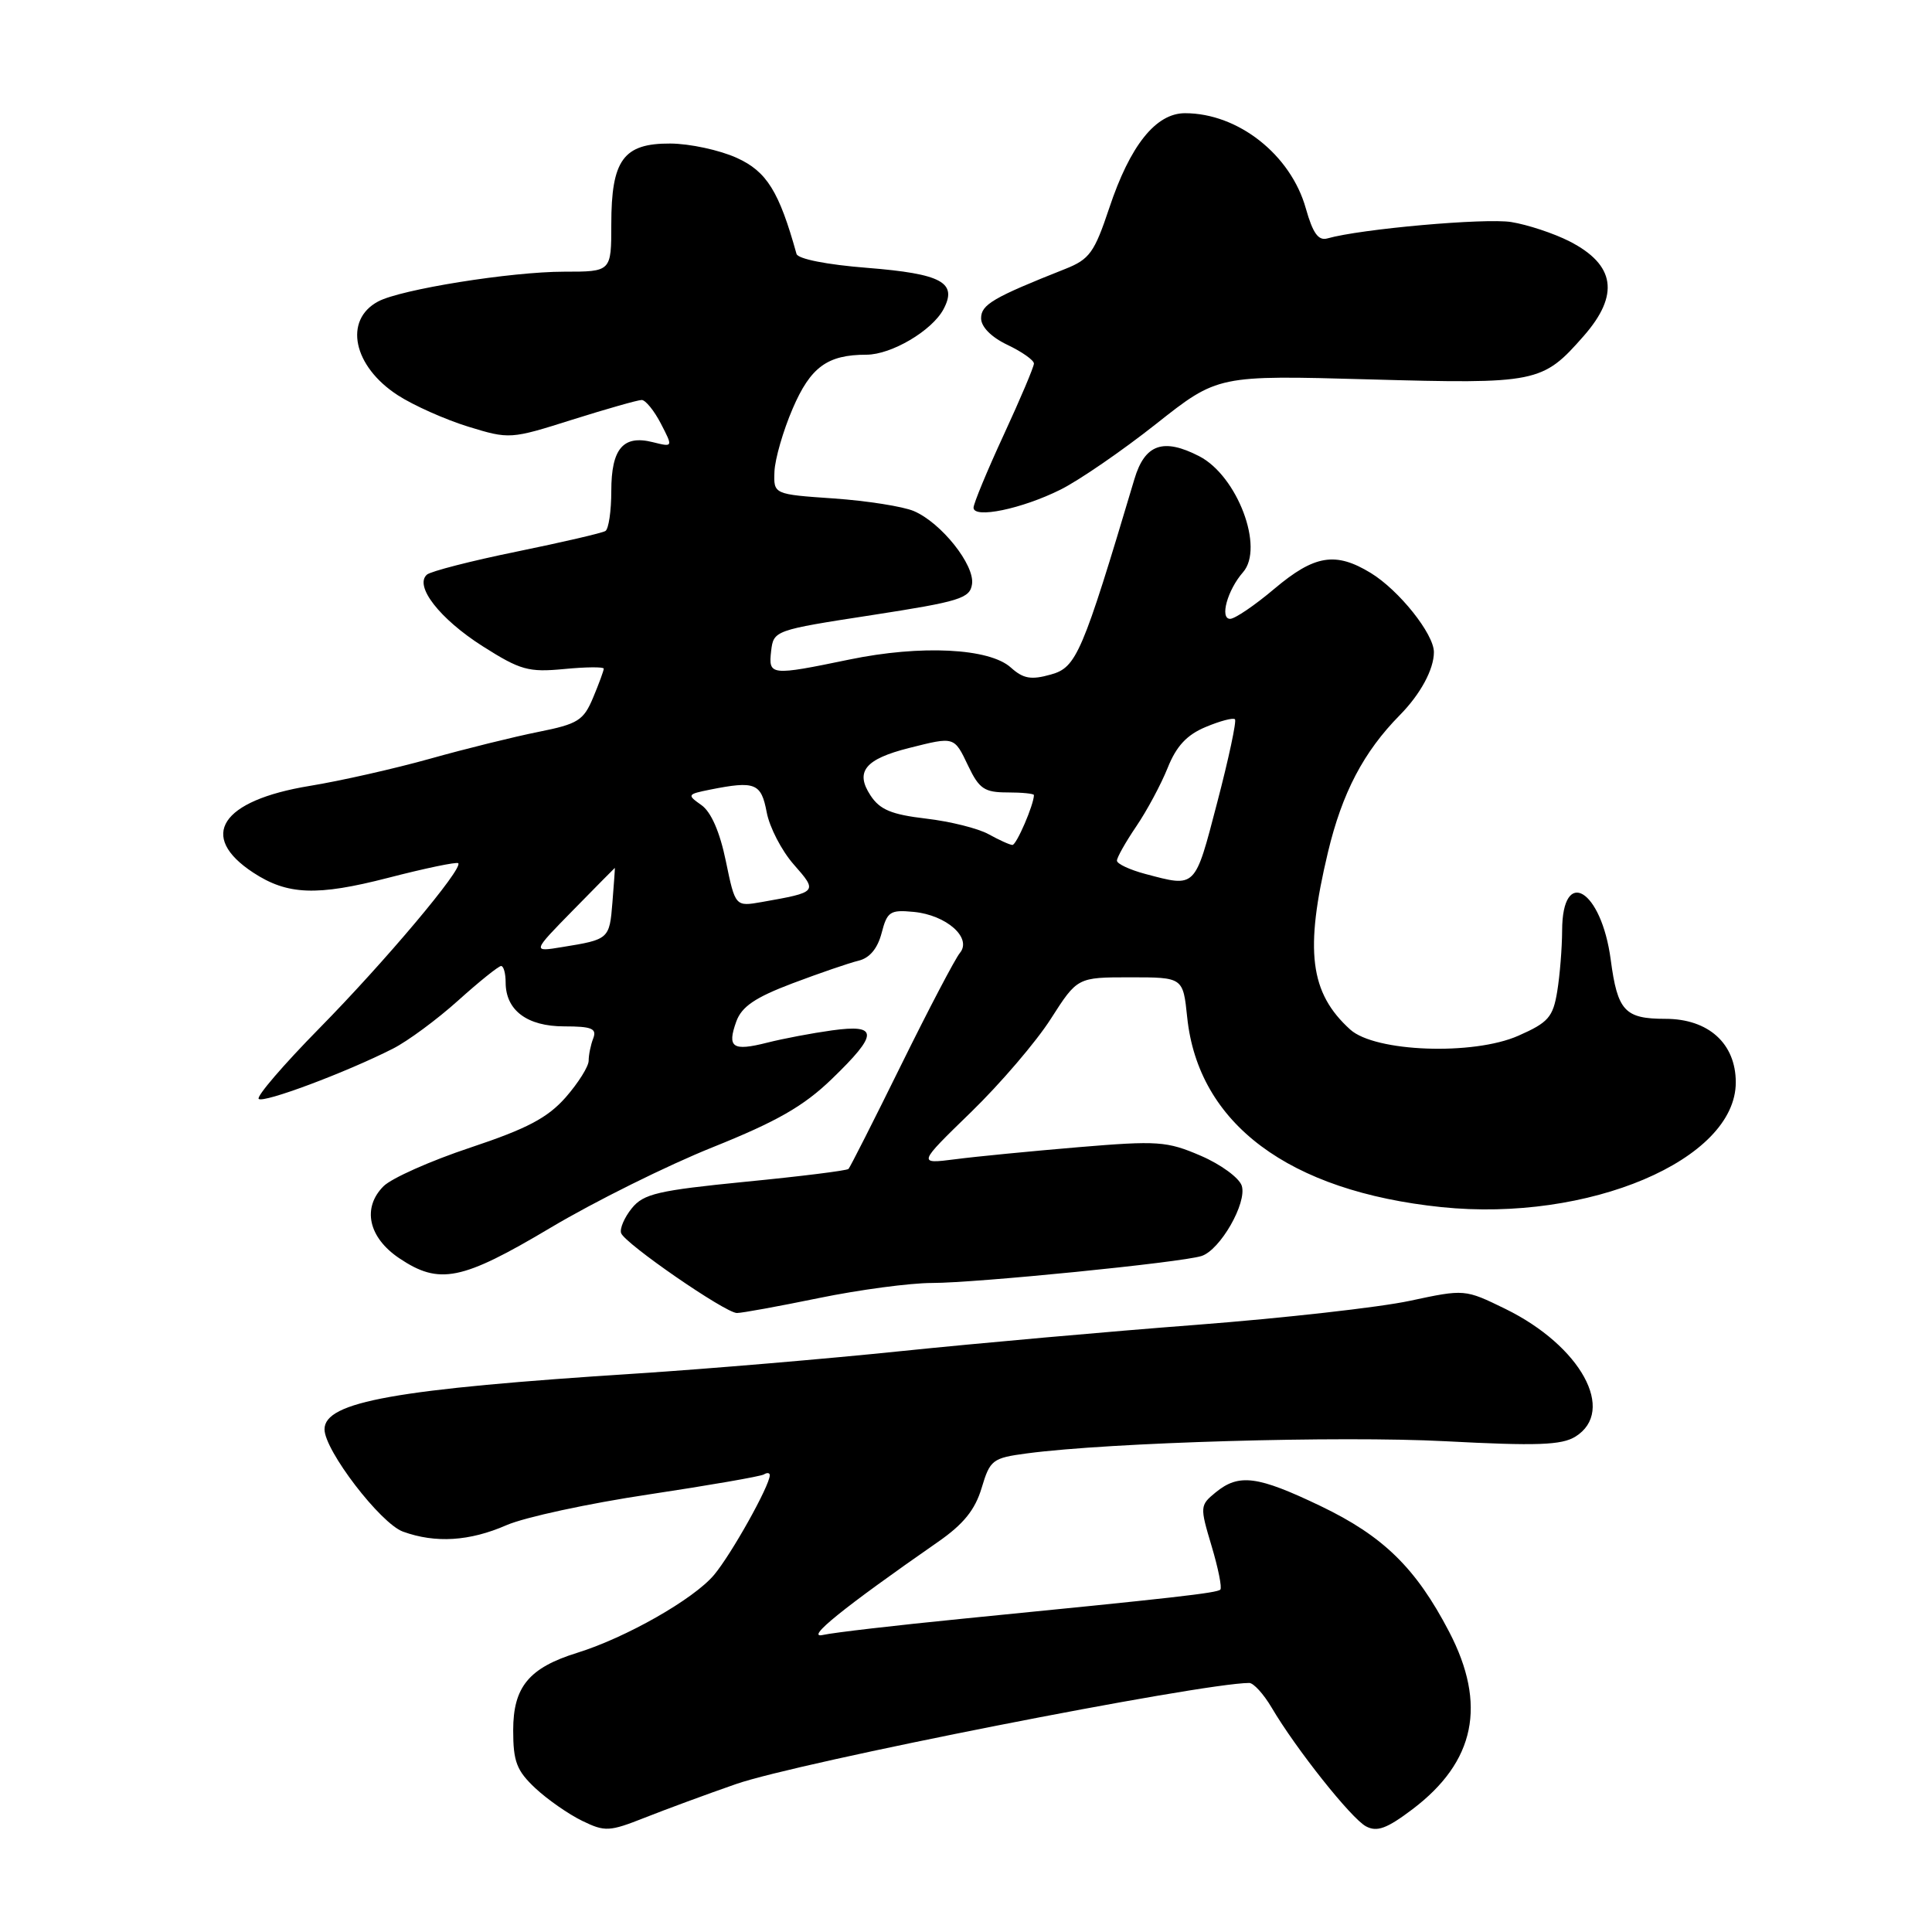 <?xml version="1.0" encoding="UTF-8" standalone="no"?>
<!DOCTYPE svg PUBLIC "-//W3C//DTD SVG 1.1//EN" "http://www.w3.org/Graphics/SVG/1.1/DTD/svg11.dtd" >
<svg xmlns="http://www.w3.org/2000/svg" xmlns:xlink="http://www.w3.org/1999/xlink" version="1.1" viewBox="0 0 256 256">
 <g >
 <path fill="currentColor"
d=" M 97.49 236.41 C 105.64 233.55 159.06 223.03 165.53 223.00 C 166.10 223.00 167.43 224.46 168.49 226.25 C 171.72 231.74 179.05 240.96 181.00 242.00 C 182.46 242.78 183.77 242.30 187.18 239.72 C 195.48 233.43 197.04 225.86 192.02 216.22 C 187.61 207.76 183.29 203.54 174.97 199.55 C 166.62 195.55 164.16 195.23 161.08 197.75 C 158.99 199.46 158.98 199.63 160.54 204.85 C 161.42 207.79 161.94 210.39 161.70 210.63 C 161.25 211.08 155.78 211.70 127.54 214.49 C 118.77 215.36 110.44 216.32 109.04 216.64 C 106.59 217.19 111.75 213.03 124.29 204.31 C 127.66 201.97 129.20 200.07 130.07 197.17 C 131.19 193.43 131.50 193.19 136.09 192.58 C 147.12 191.12 177.51 190.24 191.50 190.97 C 203.67 191.61 206.92 191.49 208.75 190.36 C 214.20 186.96 209.47 178.34 199.48 173.44 C 194.09 170.81 194.09 170.81 186.79 172.37 C 182.78 173.23 170.05 174.66 158.50 175.55 C 146.95 176.43 129.40 178.00 119.50 179.02 C 109.60 180.05 93.85 181.38 84.50 181.99 C 52.39 184.05 43.00 185.73 43.00 189.39 C 43.00 192.19 50.42 201.87 53.40 202.95 C 57.71 204.51 62.22 204.23 67.12 202.09 C 69.53 201.04 78.01 199.21 85.97 198.02 C 93.93 196.82 100.79 195.63 101.22 195.37 C 101.65 195.10 102.00 195.15 102.00 195.47 C 102.00 196.85 96.91 205.95 94.61 208.69 C 91.91 211.90 82.96 216.99 76.50 219.00 C 70.09 220.99 68.00 223.52 68.00 229.27 C 68.00 233.43 68.46 234.62 70.94 236.95 C 72.56 238.46 75.35 240.40 77.14 241.27 C 80.16 242.74 80.74 242.71 85.44 240.85 C 88.22 239.75 93.64 237.75 97.49 236.41 Z  M 108.50 172.00 C 113.85 170.90 120.60 170.00 123.50 170.00 C 129.34 170.00 156.51 167.29 159.20 166.43 C 161.67 165.65 165.26 159.39 164.54 157.12 C 164.21 156.08 161.76 154.28 159.10 153.14 C 154.62 151.21 153.40 151.13 142.88 152.01 C 136.62 152.54 129.27 153.25 126.55 153.61 C 121.59 154.24 121.59 154.24 128.66 147.37 C 132.55 143.59 137.31 138.03 139.24 135.00 C 142.76 129.50 142.76 129.50 149.76 129.50 C 156.76 129.50 156.76 129.50 157.31 134.80 C 158.78 148.90 170.77 157.85 191.00 159.95 C 210.48 161.96 230.00 153.69 230.00 143.42 C 230.00 138.27 226.38 135.00 220.67 135.00 C 215.29 135.00 214.33 133.96 213.43 127.17 C 212.19 117.84 207.01 114.73 206.99 123.31 C 206.98 125.61 206.69 129.24 206.34 131.37 C 205.78 134.78 205.16 135.49 201.19 137.24 C 195.22 139.88 182.20 139.40 178.91 136.42 C 173.55 131.57 172.85 125.95 175.96 112.93 C 177.84 105.05 180.68 99.63 185.49 94.75 C 188.22 91.98 190.00 88.69 190.00 86.41 C 190.00 84.00 185.37 78.20 181.63 75.92 C 176.97 73.08 174.19 73.53 168.88 78.00 C 166.28 80.20 163.63 82.00 163.00 82.00 C 161.59 82.00 162.64 78.18 164.71 75.82 C 167.55 72.58 163.96 63.07 158.92 60.46 C 154.14 57.99 151.69 58.85 150.31 63.50 C 143.40 86.66 142.64 88.44 139.24 89.38 C 136.62 90.12 135.59 89.93 133.95 88.46 C 131.11 85.88 122.04 85.43 112.56 87.39 C 102.07 89.56 101.81 89.53 102.18 86.26 C 102.50 83.54 102.64 83.49 115.50 81.51 C 127.21 79.70 128.53 79.29 128.80 77.39 C 129.16 74.85 124.72 69.27 121.09 67.72 C 119.66 67.11 114.90 66.36 110.50 66.05 C 102.50 65.50 102.50 65.50 102.62 62.48 C 102.69 60.82 103.77 57.07 105.03 54.15 C 107.40 48.63 109.63 47.00 114.82 47.00 C 118.12 46.99 123.48 43.83 125.01 40.99 C 126.91 37.43 124.80 36.28 114.89 35.49 C 109.55 35.07 105.72 34.31 105.54 33.64 C 103.24 25.37 101.60 22.72 97.63 20.92 C 95.36 19.89 91.39 19.03 88.81 19.02 C 82.60 18.99 81.00 21.19 81.00 29.72 C 81.00 36.00 81.00 36.00 74.75 36.00 C 67.73 36.00 53.09 38.34 50.10 39.95 C 45.50 42.41 46.79 48.54 52.71 52.37 C 54.79 53.72 58.99 55.59 62.03 56.53 C 67.50 58.21 67.65 58.20 75.83 55.61 C 80.38 54.18 84.52 53.00 85.03 53.00 C 85.53 53.00 86.68 54.41 87.57 56.13 C 89.19 59.26 89.19 59.26 86.50 58.59 C 82.57 57.60 81.00 59.45 81.00 65.06 C 81.00 67.71 80.65 70.10 80.22 70.36 C 79.79 70.63 74.51 71.85 68.47 73.09 C 62.44 74.32 57.08 75.70 56.57 76.14 C 54.86 77.64 58.27 82.01 63.94 85.62 C 68.95 88.80 70.02 89.10 74.75 88.65 C 77.64 88.37 80.00 88.35 80.00 88.60 C 80.00 88.86 79.37 90.58 78.59 92.44 C 77.32 95.47 76.59 95.93 71.34 96.98 C 68.13 97.62 61.67 99.22 57.00 100.53 C 52.33 101.84 45.13 103.47 41.02 104.14 C 29.26 106.07 26.19 110.80 33.56 115.63 C 38.09 118.60 41.99 118.75 51.42 116.32 C 56.33 115.05 60.51 114.18 60.72 114.38 C 61.40 115.07 51.02 127.41 42.31 136.26 C 37.57 141.08 33.95 145.29 34.28 145.61 C 34.88 146.21 45.80 142.13 52.05 138.96 C 54.01 137.97 57.90 135.10 60.70 132.58 C 63.50 130.06 66.07 128.00 66.40 128.00 C 66.73 128.00 67.00 128.98 67.00 130.17 C 67.00 133.87 69.84 136.00 74.76 136.00 C 78.41 136.00 79.10 136.29 78.61 137.58 C 78.27 138.45 78.00 139.79 78.00 140.55 C 78.00 141.31 76.63 143.49 74.96 145.40 C 72.56 148.12 69.86 149.55 62.33 152.06 C 57.06 153.81 51.88 156.12 50.82 157.18 C 47.96 160.04 48.81 163.97 52.90 166.72 C 58.21 170.29 61.17 169.69 72.92 162.70 C 78.74 159.23 88.43 154.42 94.45 152.01 C 102.94 148.60 106.48 146.58 110.20 142.99 C 116.42 136.99 116.43 135.68 110.25 136.53 C 107.64 136.89 103.77 137.62 101.65 138.16 C 97.06 139.32 96.32 138.81 97.56 135.36 C 98.28 133.38 100.04 132.18 105.00 130.30 C 108.58 128.95 112.51 127.60 113.75 127.30 C 115.23 126.95 116.28 125.69 116.82 123.63 C 117.55 120.79 117.95 120.53 121.06 120.83 C 125.41 121.24 128.84 124.28 127.19 126.27 C 126.56 127.03 123.07 133.69 119.43 141.07 C 115.79 148.46 112.64 154.68 112.43 154.89 C 112.22 155.11 106.07 155.88 98.77 156.59 C 87.19 157.74 85.27 158.18 83.72 160.10 C 82.74 161.31 82.10 162.79 82.30 163.39 C 82.75 164.75 96.09 173.96 97.64 173.98 C 98.27 173.99 103.15 173.10 108.50 172.00 Z  M 140.52 64.88 C 142.99 63.65 148.69 59.73 153.18 56.18 C 161.36 49.71 161.36 49.71 181.40 50.27 C 203.69 50.89 204.38 50.75 209.85 44.52 C 214.63 39.07 214.03 35.08 207.97 31.98 C 205.89 30.92 202.41 29.77 200.24 29.42 C 196.78 28.87 180.32 30.33 175.89 31.59 C 174.69 31.93 173.96 30.91 173.03 27.62 C 171.04 20.51 164.06 15.00 157.02 15.00 C 153.15 15.00 149.74 19.27 146.98 27.57 C 145.01 33.47 144.37 34.36 141.14 35.64 C 131.60 39.42 130.00 40.36 130.00 42.17 C 130.00 43.31 131.35 44.68 133.50 45.70 C 135.43 46.62 137.00 47.73 137.00 48.17 C 137.00 48.61 135.20 52.86 133.00 57.62 C 130.80 62.38 129.00 66.73 129.00 67.27 C 129.00 68.76 135.41 67.43 140.52 64.88 Z  M 75.97 120.57 C 78.97 117.51 81.45 115.00 81.47 115.00 C 81.50 115.00 81.35 117.06 81.15 119.57 C 80.76 124.43 80.70 124.49 74.50 125.49 C 70.50 126.15 70.50 126.15 75.97 120.57 Z  M 96.18 114.11 C 95.38 110.22 94.22 107.57 92.93 106.67 C 91.01 105.32 91.06 105.24 94.09 104.63 C 100.06 103.44 100.86 103.76 101.59 107.62 C 101.96 109.61 103.57 112.72 105.17 114.54 C 108.38 118.19 108.36 118.21 100.96 119.52 C 97.43 120.14 97.43 120.14 96.18 114.11 Z  M 151.75 115.80 C 149.69 115.25 148.00 114.46 148.00 114.04 C 148.00 113.62 149.15 111.58 150.56 109.50 C 151.97 107.43 153.84 103.94 154.72 101.75 C 155.87 98.87 157.26 97.37 159.76 96.33 C 161.66 95.53 163.41 95.07 163.64 95.31 C 163.87 95.54 162.81 100.52 161.28 106.36 C 158.29 117.81 158.51 117.59 151.75 115.80 Z  M 131.00 110.54 C 129.62 109.77 125.89 108.84 122.71 108.47 C 118.12 107.93 116.58 107.29 115.34 105.39 C 113.27 102.24 114.63 100.58 120.47 99.11 C 126.51 97.59 126.42 97.56 128.30 101.50 C 129.74 104.52 130.45 105.00 133.48 105.00 C 135.42 105.00 137.00 105.16 137.00 105.35 C 137.00 106.61 134.68 111.99 134.15 111.96 C 133.79 111.95 132.38 111.30 131.00 110.54 Z "/>
</g>
</svg>